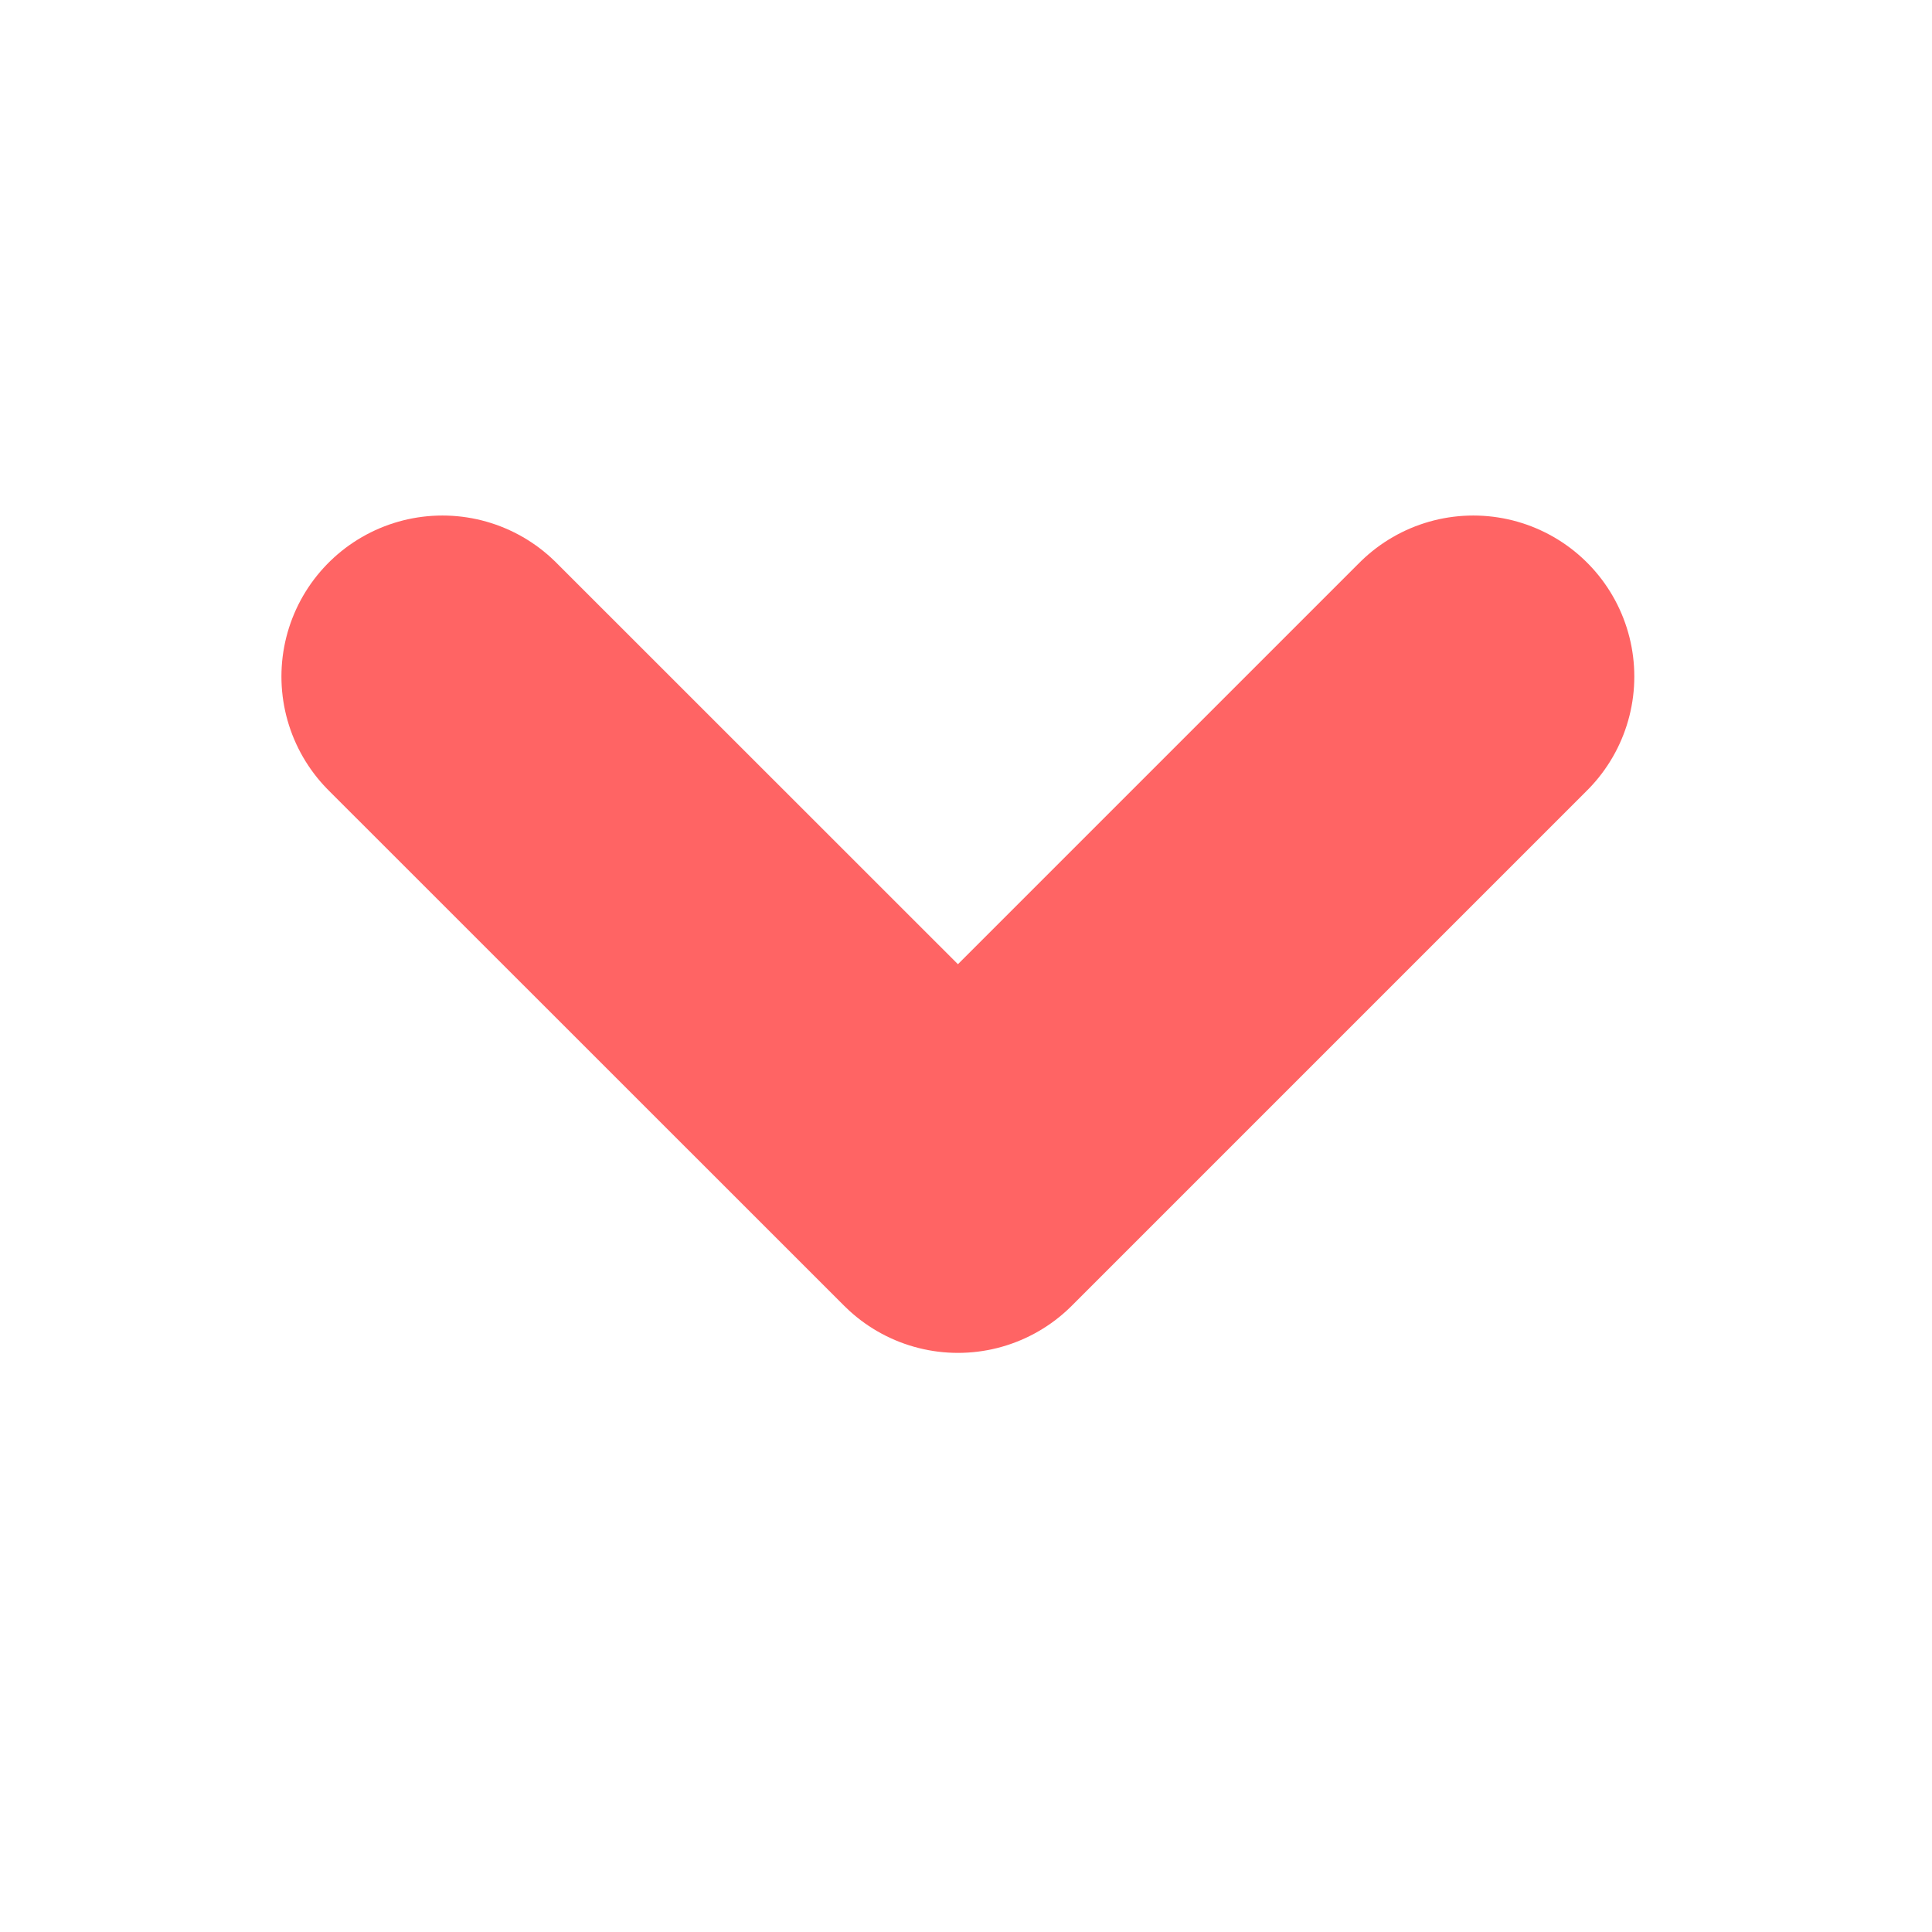 <svg width="12" height="12" viewBox="0 0 12 12" fill="none" xmlns="http://www.w3.org/2000/svg">
<path d="M9.151 4.202L5.95 7.403L2.748 4.202" stroke="#FF6464" stroke-width="2" stroke-linecap="round" stroke-linejoin="round"/>
</svg>
